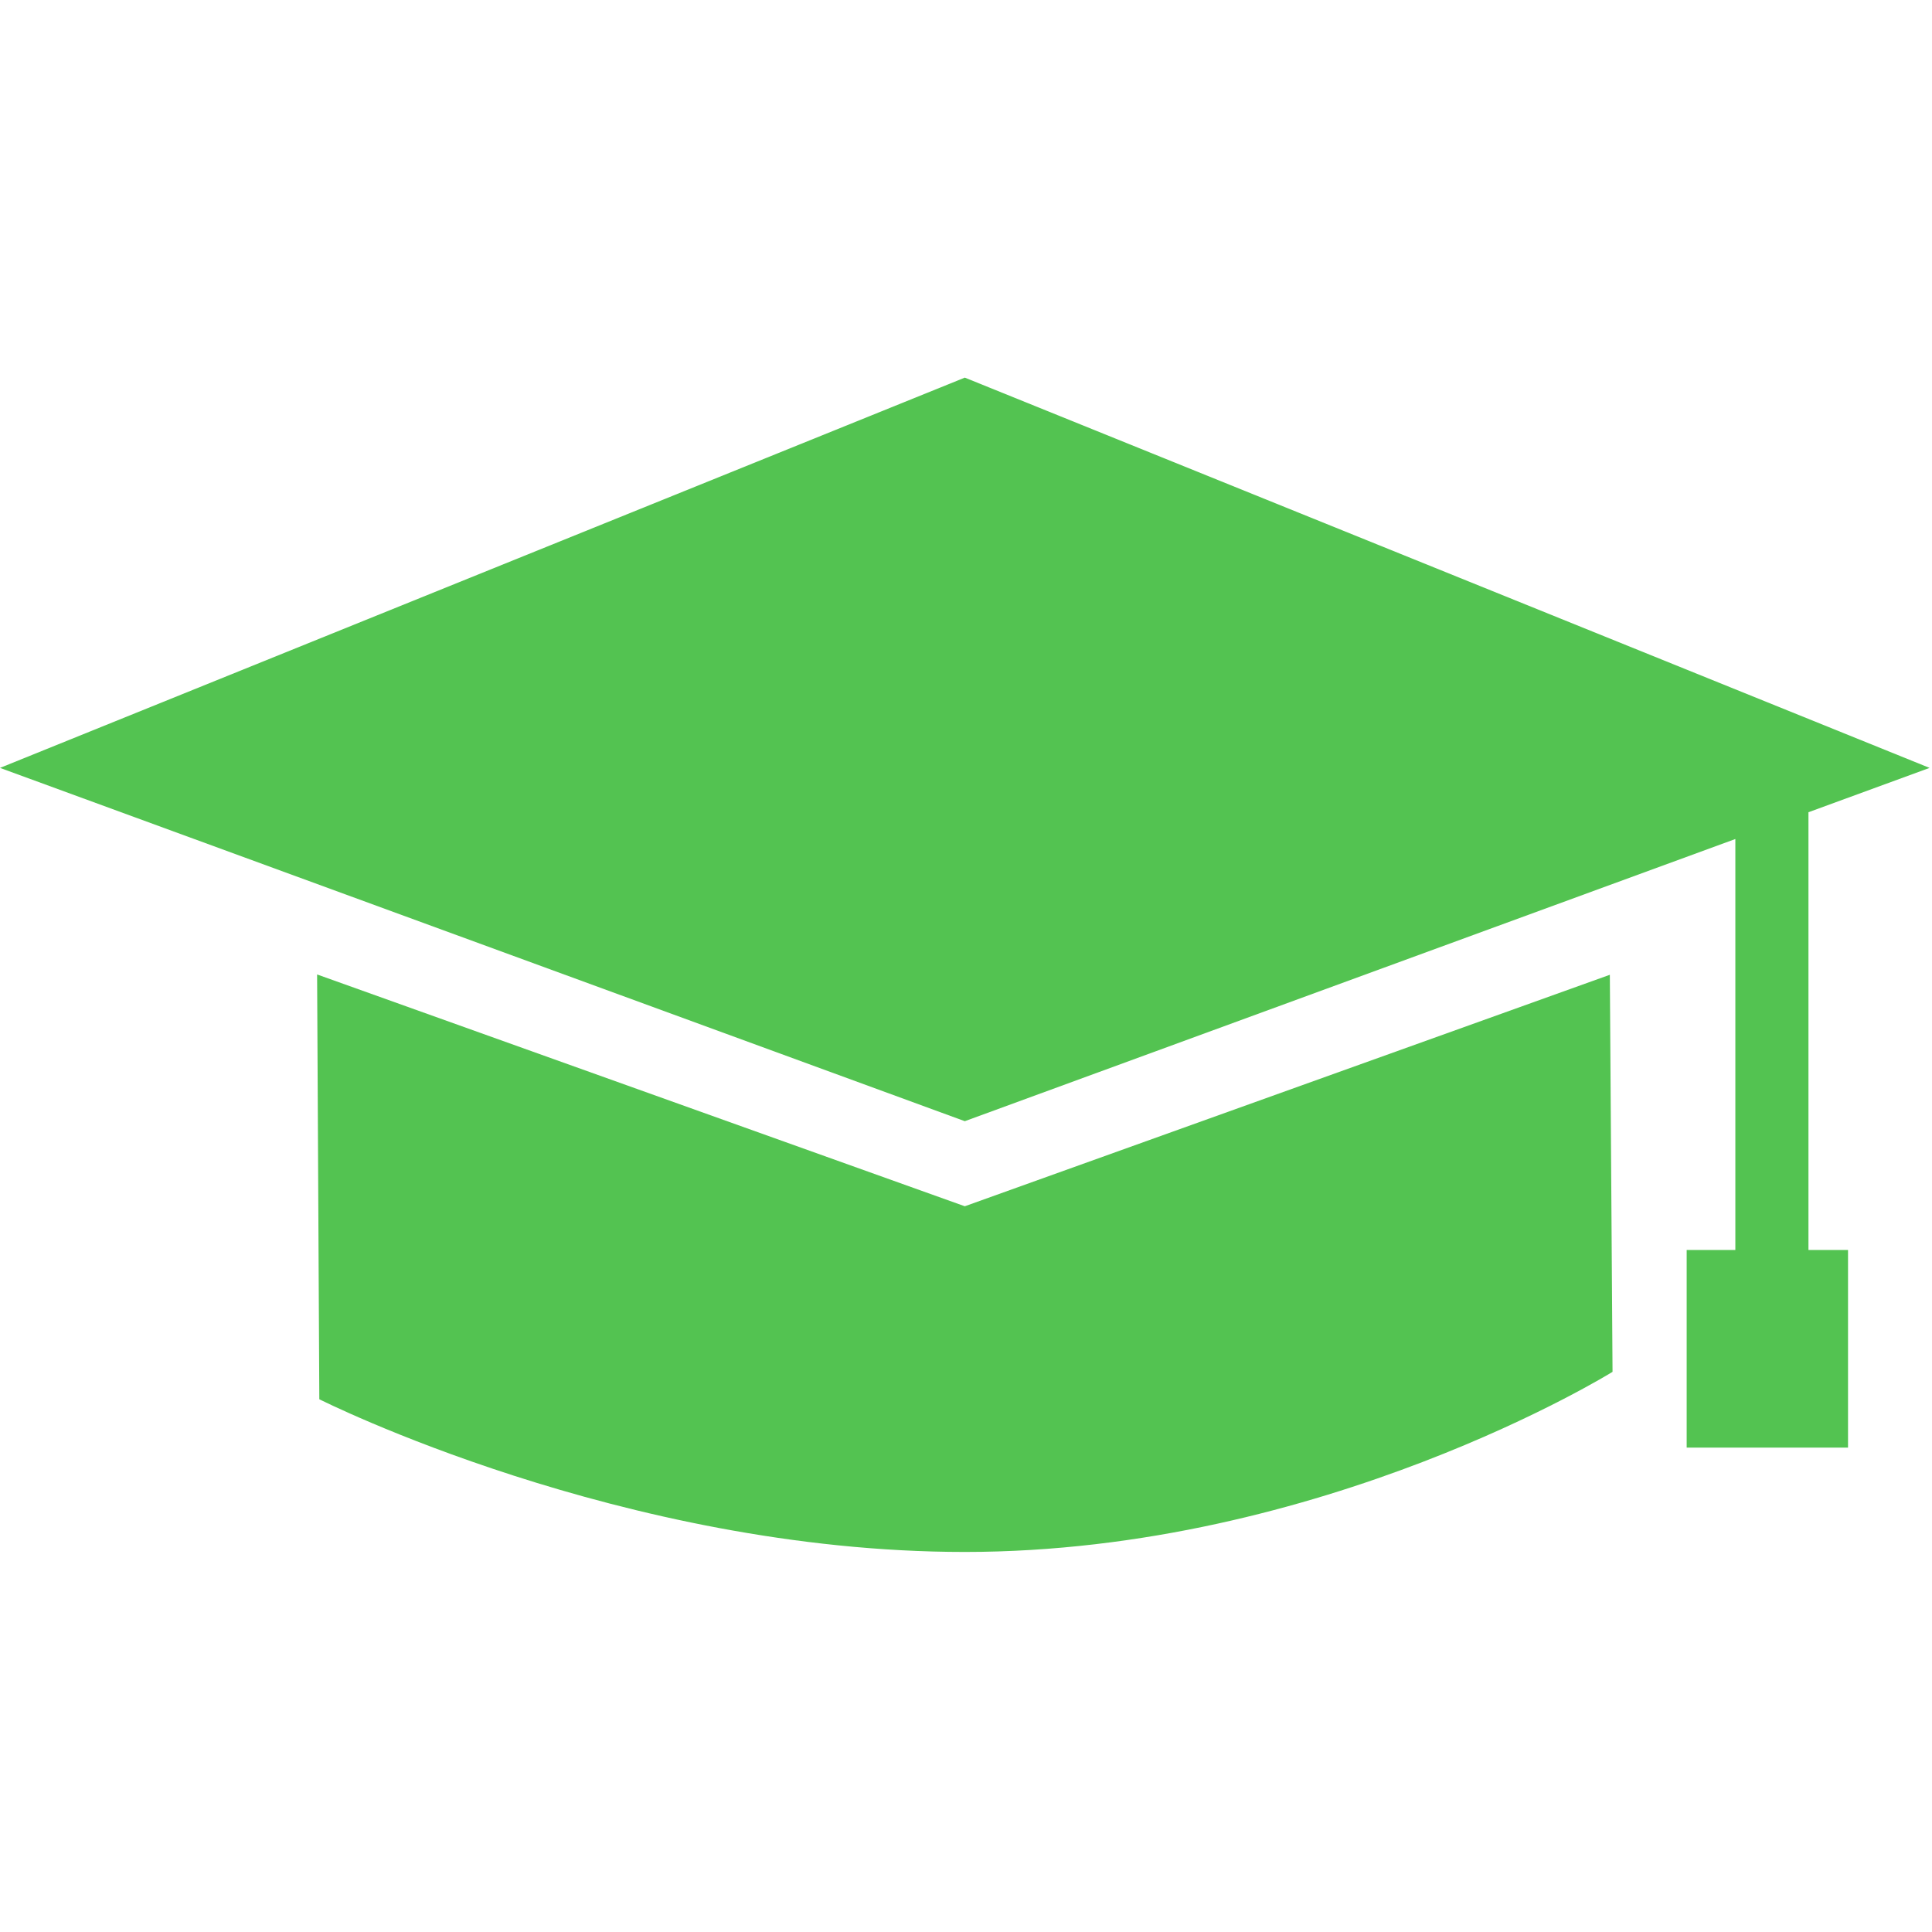 <svg width="545" height="545" viewBox="0 0 545 545" fill="none" xmlns="http://www.w3.org/2000/svg">
<path d="M272.164 340.276L89.452 274.884L90.077 394.715C90.077 394.715 175.524 437.792 272.164 437.792C373.071 437.792 454.882 386.984 454.882 386.984L454.122 274.978L272.164 340.276Z" fill="#53C351"/>
<path d="M510.149 229.122L544.316 216.616L272.164 106.524L0 216.616L272.164 316.279L489.527 236.677V352.607H475.795V408.354H521.312V352.607H510.149V229.122Z" fill="#53C351"/>
</svg>

